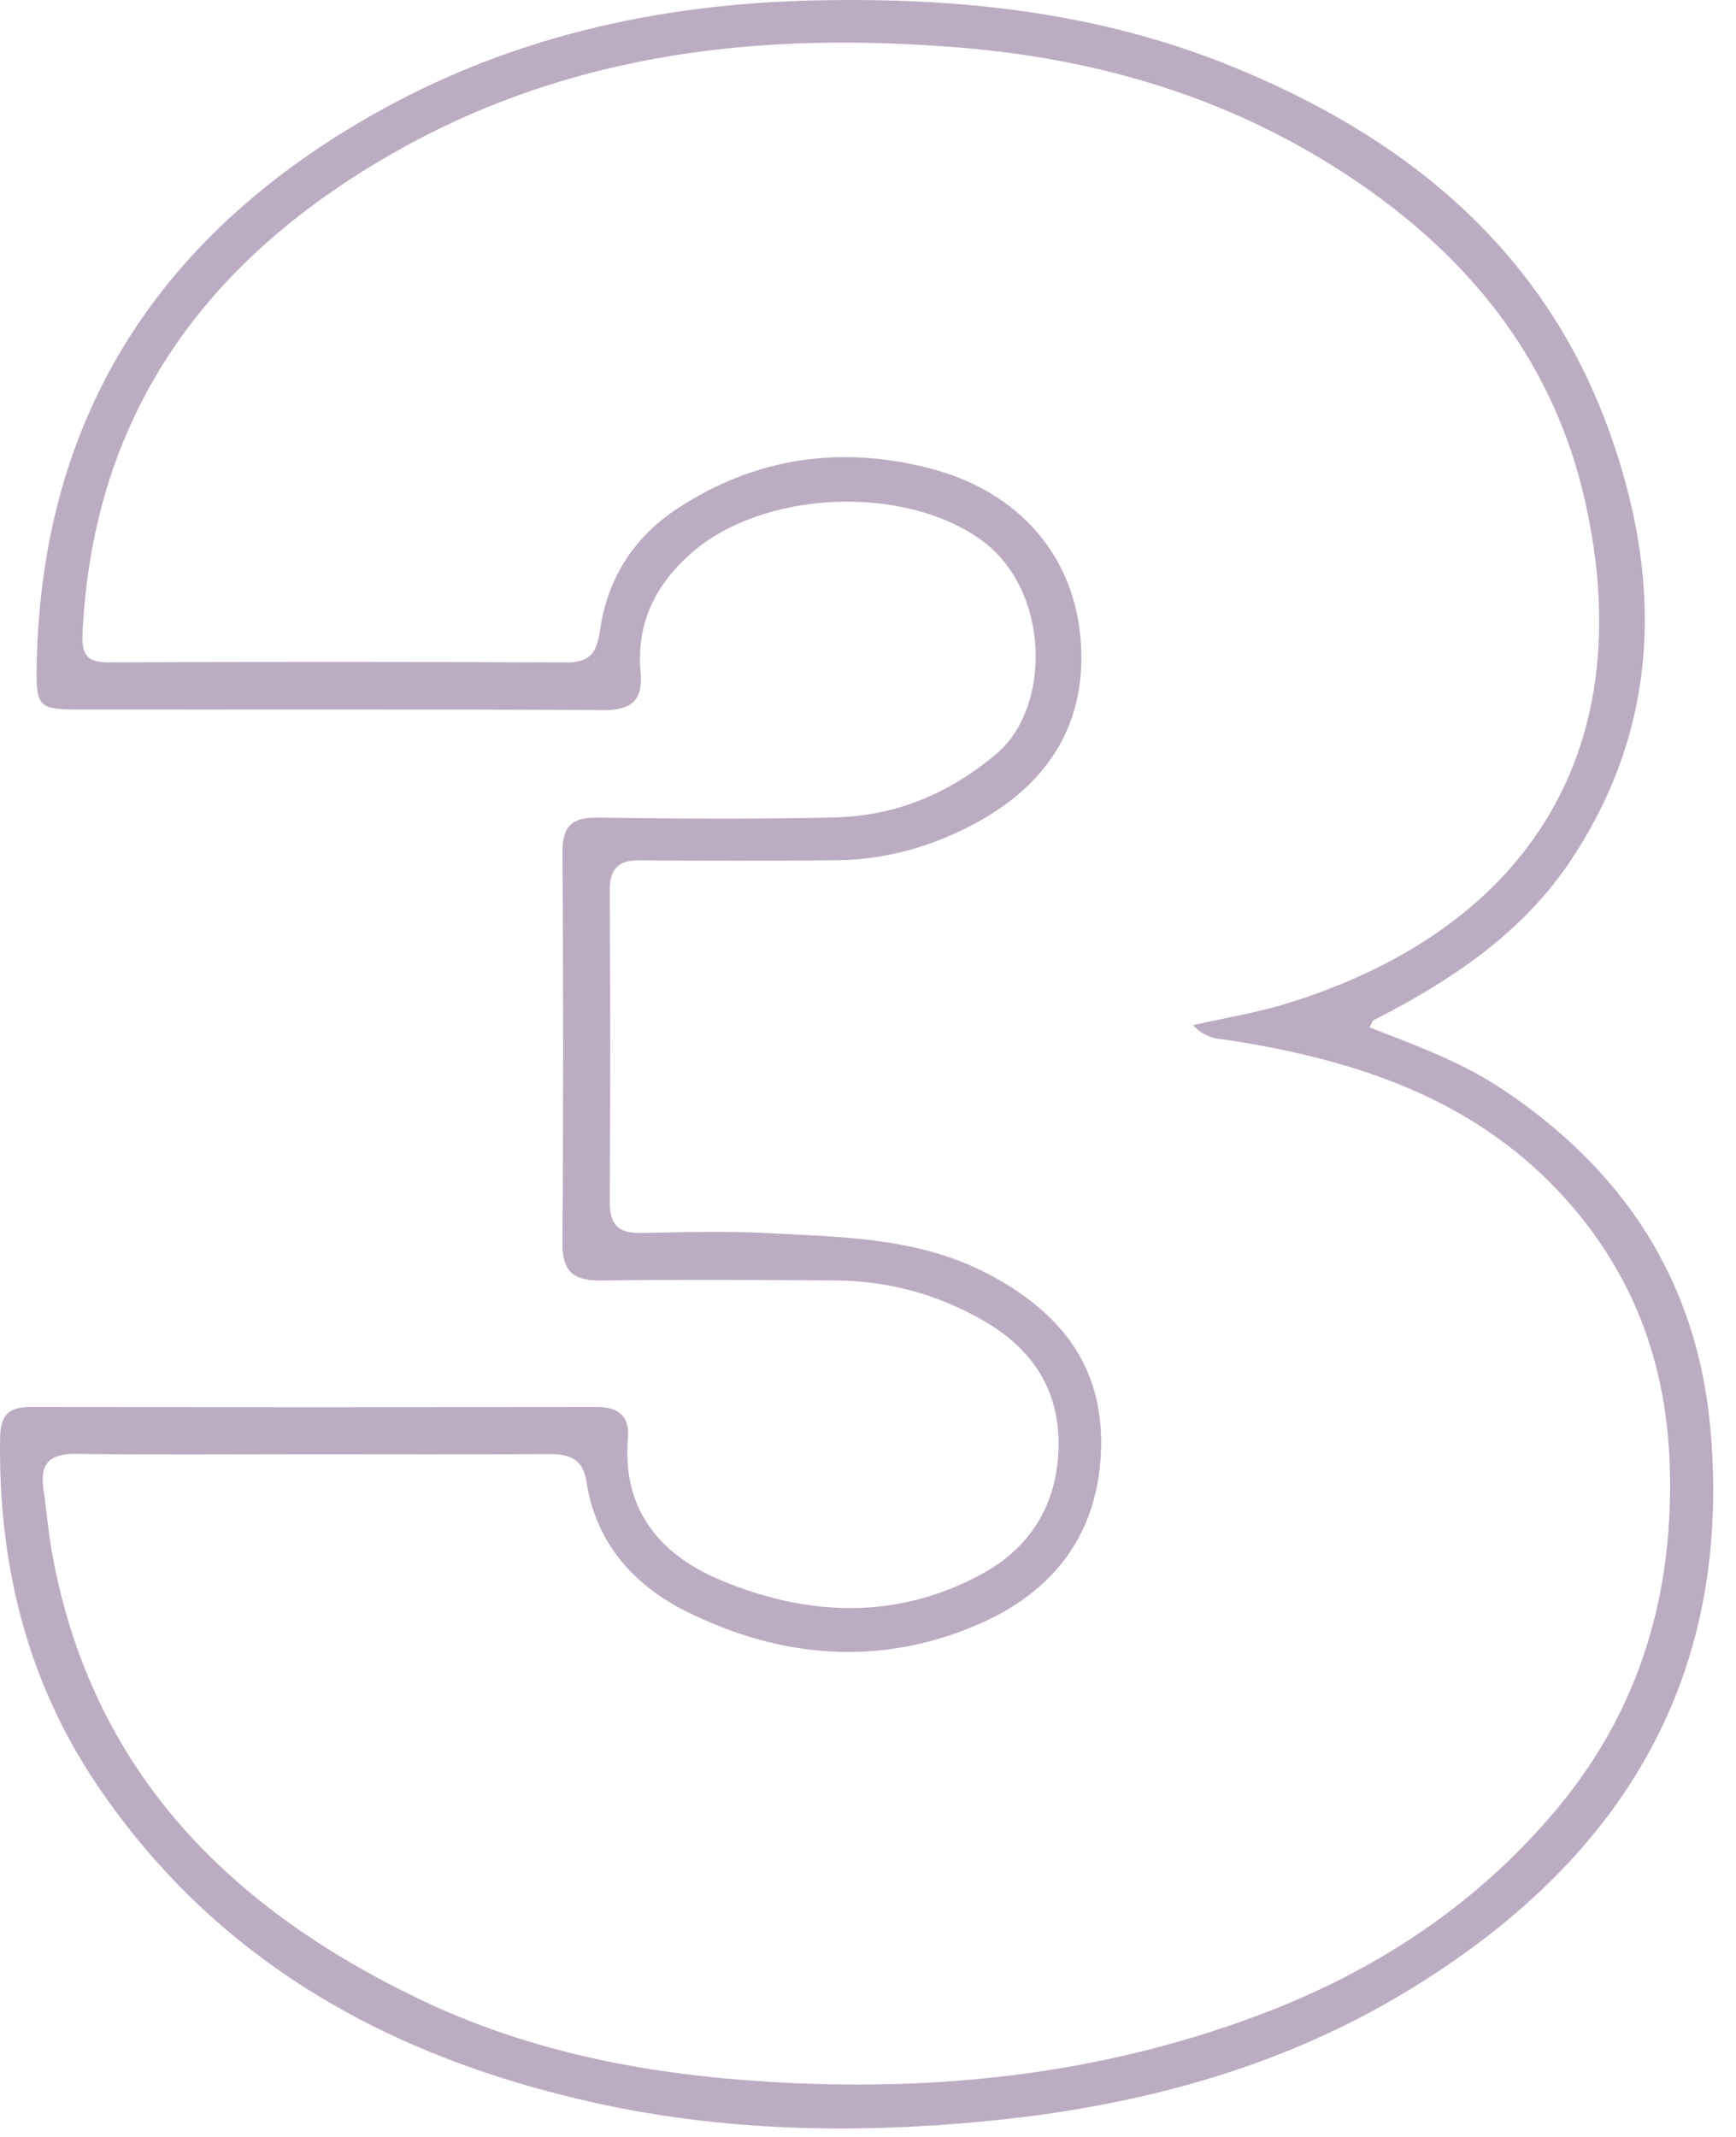 <svg viewBox="0 0 39 48" fill="none" xmlns="http://www.w3.org/2000/svg">
<path d="M30.769 23.076C31.797 23.48 32.805 23.842 33.706 24.437C36.476 26.261 38.138 28.786 38.428 32.124C38.921 37.792 36.349 41.837 31.661 44.695C28.714 46.492 25.461 47.335 22.054 47.655C19.139 47.929 16.239 47.869 13.375 47.236C8.775 46.22 4.859 44.074 2.166 40.072C0.592 37.733 -0.046 35.09 0.003 32.272C0.012 31.772 0.214 31.603 0.69 31.603C4.922 31.612 9.153 31.612 13.384 31.603C13.889 31.601 14.152 31.795 14.107 32.319C13.973 33.936 14.858 34.943 16.209 35.502C18.145 36.304 20.135 36.396 22.045 35.362C23.15 34.765 23.75 33.792 23.781 32.517C23.811 31.254 23.216 30.326 22.147 29.696C21.101 29.081 19.967 28.768 18.754 28.761C17.008 28.752 15.261 28.738 13.516 28.763C12.895 28.772 12.63 28.578 12.635 27.916C12.658 24.993 12.655 22.072 12.637 19.149C12.633 18.565 12.836 18.358 13.42 18.365C15.188 18.39 16.957 18.401 18.726 18.362C20.108 18.331 21.305 17.842 22.392 16.926C23.616 15.896 23.612 13.246 22.027 12.117C20.289 10.879 17.151 11.011 15.542 12.415C14.726 13.128 14.294 13.995 14.39 15.086C14.448 15.727 14.202 15.953 13.554 15.95C9.615 15.928 5.674 15.941 1.733 15.937C0.886 15.937 0.81 15.869 0.823 15.007C0.905 9.415 3.528 5.354 8.296 2.62C11.401 0.84 14.768 0.084 18.326 0.009C21.515 -0.06 24.628 0.264 27.61 1.466C31.559 3.057 34.677 5.582 36.157 9.699C37.339 12.989 37.319 16.273 35.294 19.318C34.283 20.838 32.847 21.856 31.27 22.702C31.132 22.775 30.993 22.844 30.856 22.917C30.84 22.926 30.835 22.953 30.769 23.076ZM26.801 23.027C27.567 22.853 28.248 22.745 28.902 22.543C34.14 20.93 36.895 17.029 35.616 11.286C34.874 7.955 32.827 5.554 30.016 3.773C27.449 2.147 24.615 1.323 21.595 1.072C17.156 0.701 12.868 1.163 8.916 3.392C4.717 5.759 2.106 9.196 1.855 14.191C1.83 14.696 1.932 14.88 2.446 14.878C5.871 14.865 9.296 14.865 12.721 14.88C13.233 14.881 13.403 14.683 13.475 14.183C13.64 13.018 14.215 12.083 15.214 11.426C16.968 10.273 18.876 10.004 20.873 10.516C22.883 11.03 24.16 12.484 24.284 14.459C24.402 16.334 23.476 17.676 21.839 18.532C20.893 19.027 19.883 19.311 18.811 19.322C17.334 19.336 15.856 19.338 14.38 19.324C13.894 19.32 13.697 19.509 13.699 20.002C13.712 22.34 13.712 24.676 13.699 27.015C13.697 27.504 13.894 27.703 14.38 27.695C15.365 27.678 16.352 27.649 17.334 27.702C19.003 27.79 20.683 27.808 22.233 28.633C23.861 29.502 24.827 30.736 24.732 32.655C24.64 34.52 23.628 35.767 21.991 36.481C19.782 37.441 17.559 37.254 15.437 36.206C14.253 35.619 13.387 34.671 13.176 33.285C13.095 32.75 12.777 32.66 12.322 32.662C10.53 32.673 8.739 32.666 6.949 32.666C5.203 32.666 3.456 32.682 1.711 32.657C1.113 32.648 0.889 32.878 0.977 33.459C1.047 33.925 1.083 34.398 1.165 34.86C2.046 39.778 5.154 42.866 9.459 44.922C11.745 46.013 14.19 46.528 16.716 46.722C20.671 47.028 24.531 46.668 28.27 45.267C30.903 44.279 33.189 42.779 34.993 40.612C36.87 38.355 37.629 35.718 37.506 32.783C37.407 30.453 36.599 28.443 35.016 26.761C33.022 24.644 30.421 23.809 27.652 23.371C27.394 23.329 27.114 23.358 26.801 23.027Z" fill="#BCACC3"/>
</svg>
